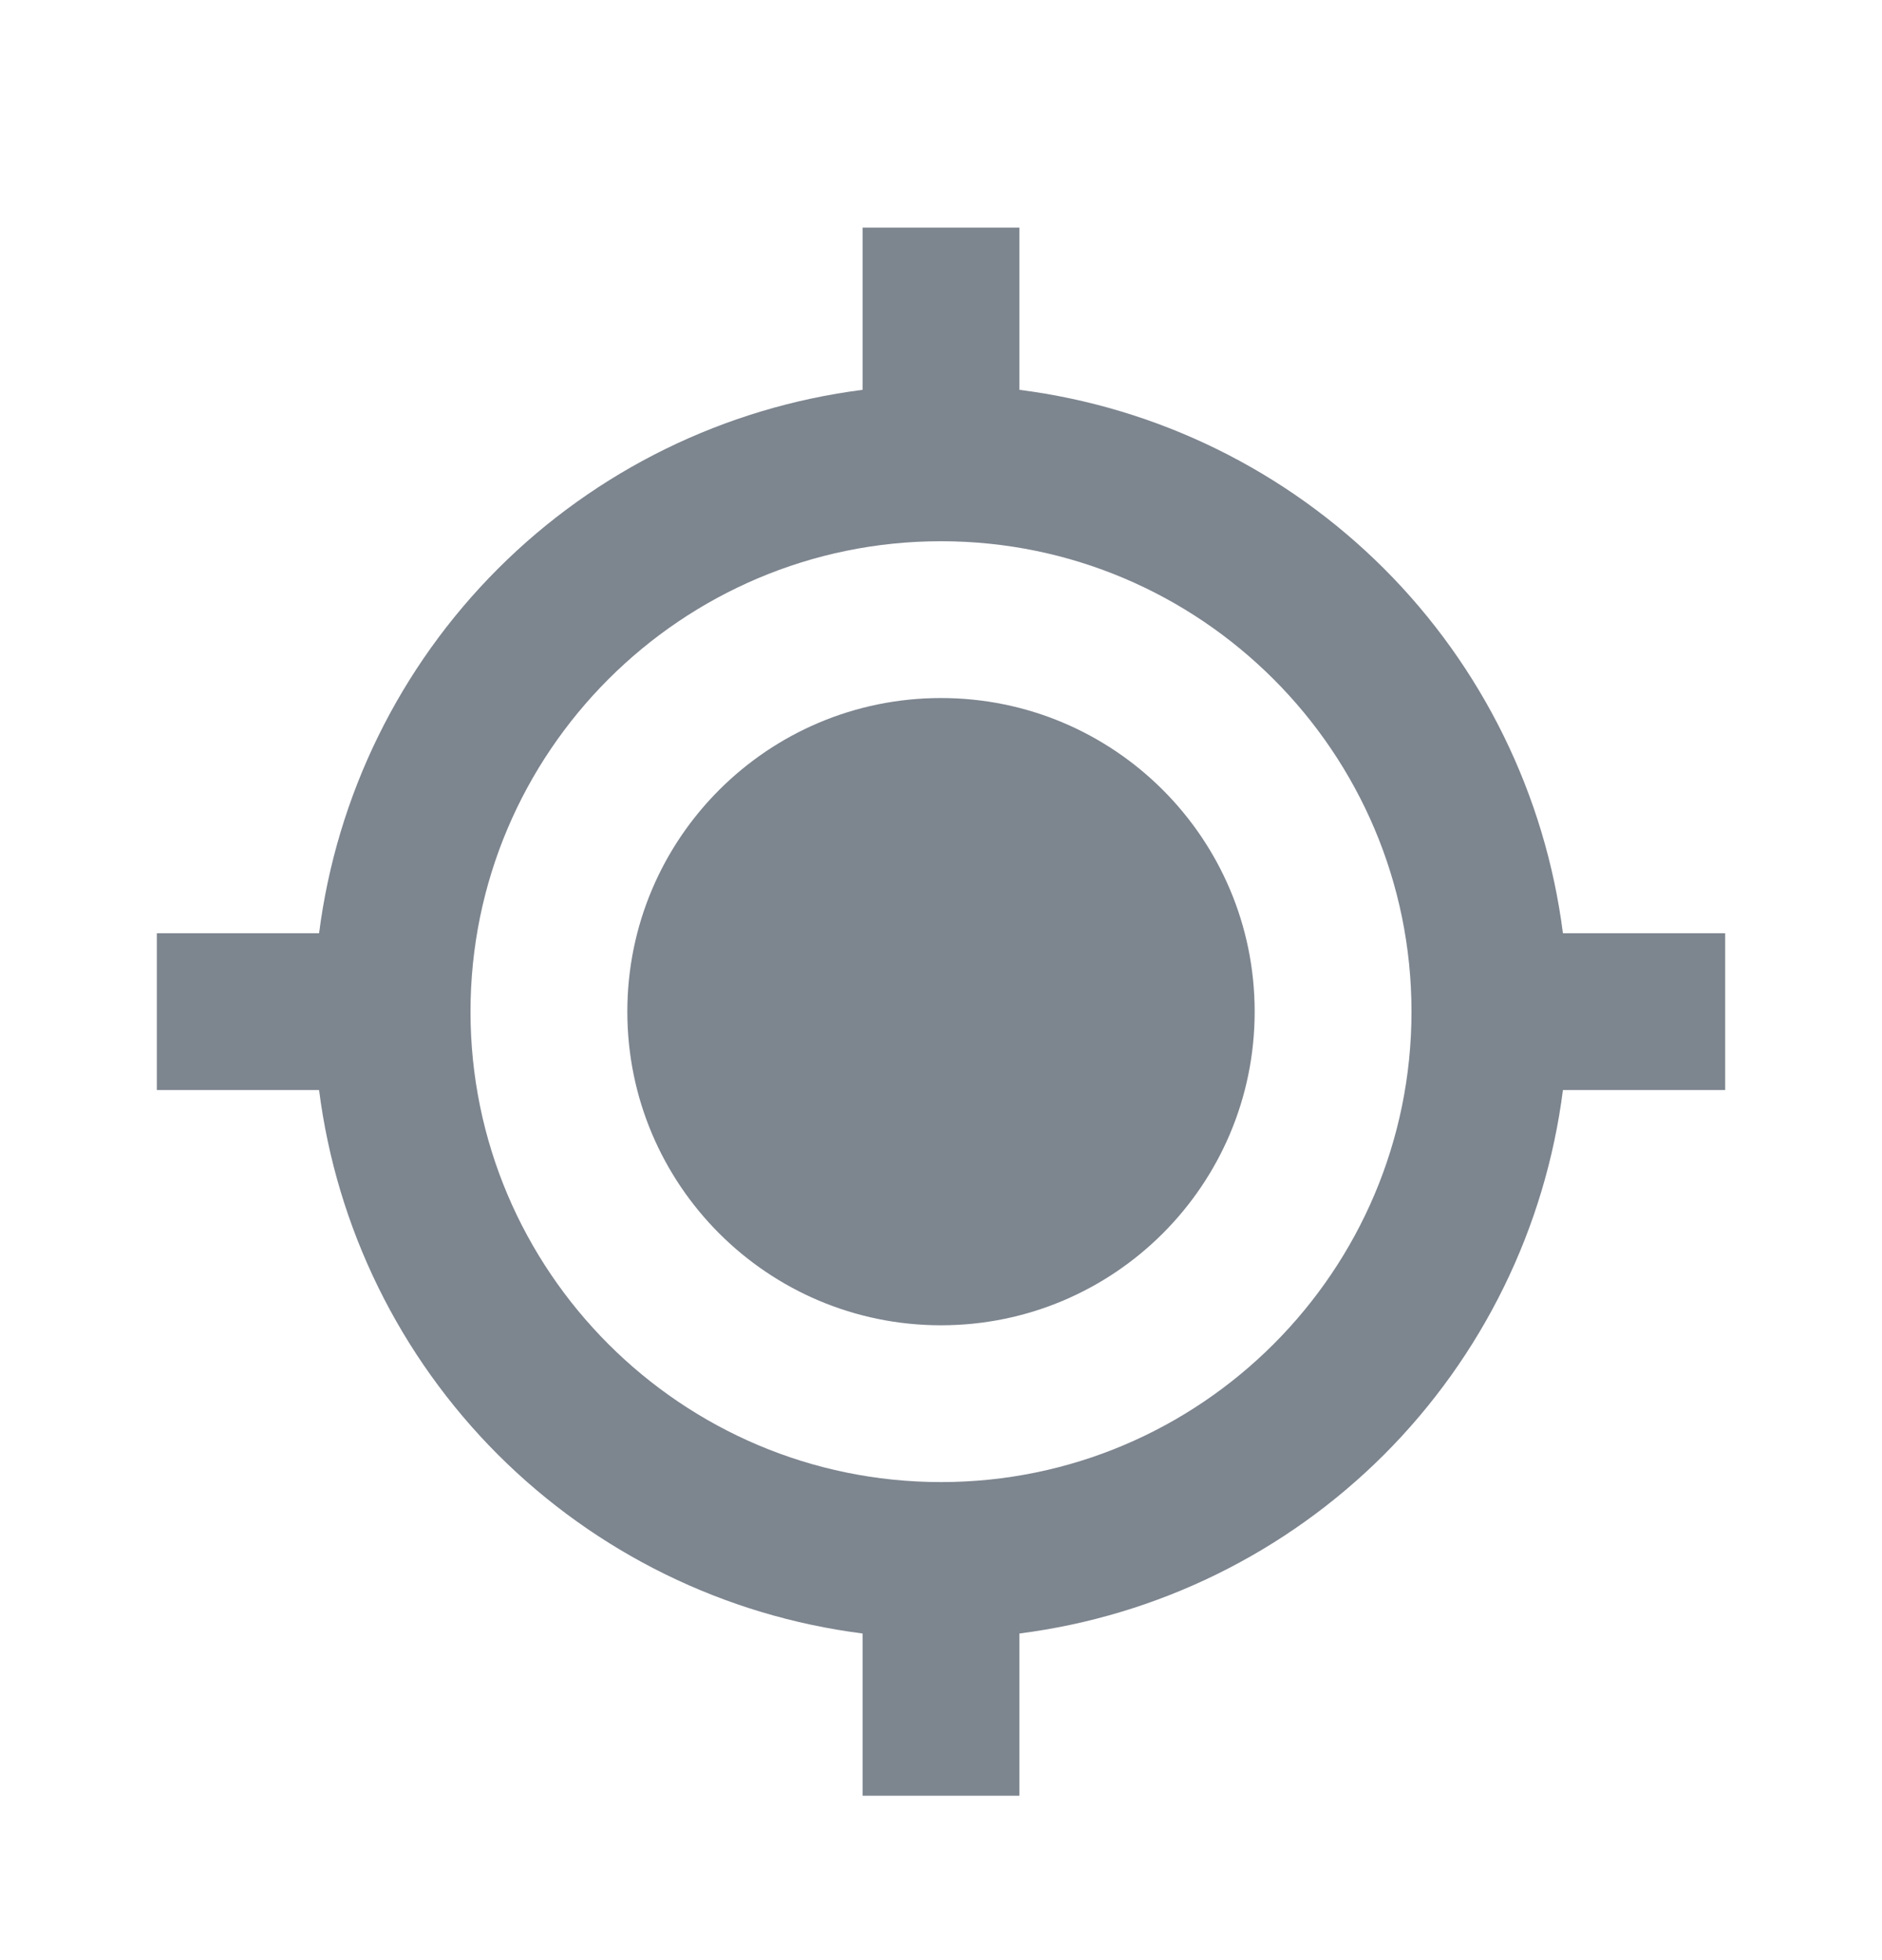 <svg width="24" height="25" viewBox="0 0 24 25" fill="none" xmlns="http://www.w3.org/2000/svg">
<path d="M12 16.903C14.209 16.903 16 15.112 16 12.903C16 10.694 14.209 8.903 12 8.903C9.791 8.903 8 10.694 8 12.903C8 15.112 9.791 16.903 12 16.903Z" fill="#7D858F"/>
<path d="M13 4.972V2.903H11V4.972C9.24 5.197 7.605 5.999 6.351 7.253C5.096 8.508 4.294 10.143 4.069 11.903H2V13.903H4.069C4.293 15.663 5.096 17.298 6.35 18.553C7.605 19.807 9.24 20.61 11 20.834V22.903H13V20.834C14.76 20.61 16.395 19.807 17.65 18.553C18.904 17.298 19.707 15.663 19.931 13.903H22V11.903H19.931C19.707 10.143 18.904 8.507 17.65 7.253C16.395 5.999 14.76 5.196 13 4.972ZM12 18.903C8.691 18.903 6 16.212 6 12.903C6 9.594 8.691 6.903 12 6.903C15.309 6.903 18 9.594 18 12.903C18 16.212 15.309 18.903 12 18.903Z" fill="#7D858F"/>
</svg>
